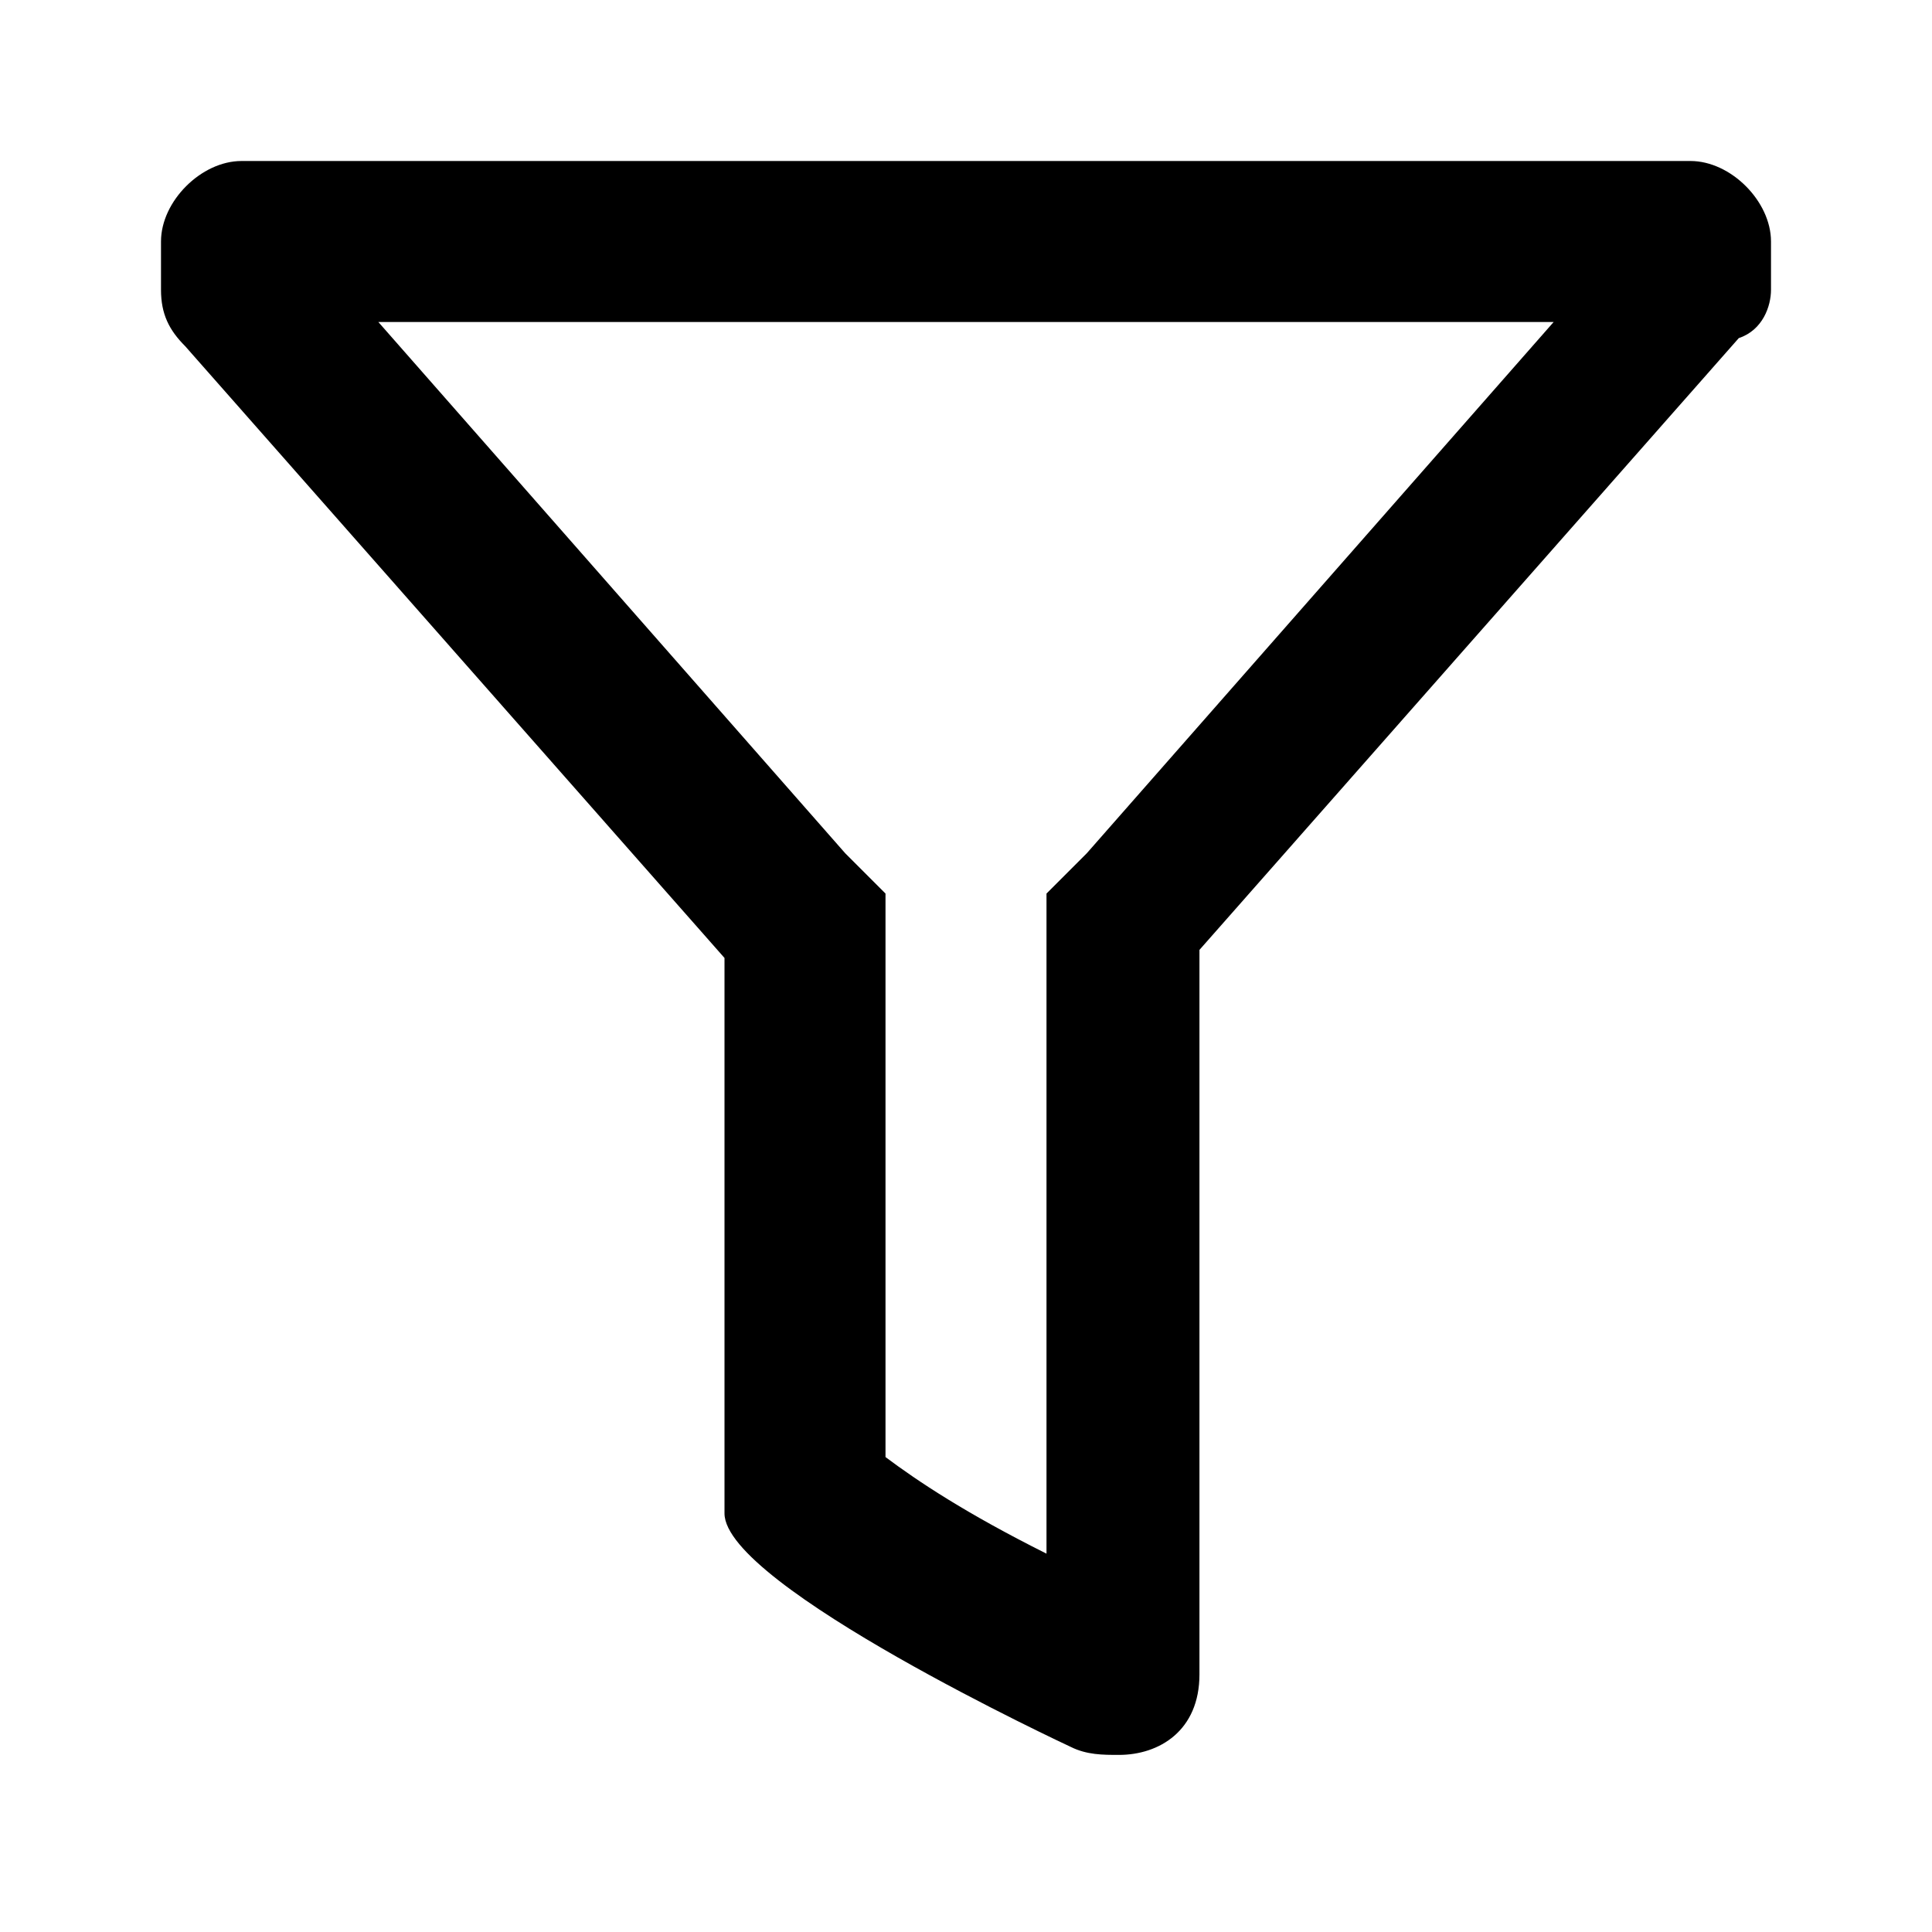 <svg viewBox="0 0 12 12" xmlns="http://www.w3.org/2000/svg" id="ds-icon-dashboard-filter"><path d="m9.65 2-2.9 3.3-.25.25V9.65c-.5-.25-.8-.45-1-.6v-3.5l-.25-.25L2.35 2h7.3Zm.85-1h-9c-.25 0-.5.25-.5.5v.3c0 .15.05.25.15.35l3.35 3.8V9.4c0 .45 2.15 1.45 2.15 1.45.1.05.2.05.3.05.25 0 .5-.15.5-.5V5.9l3.35-3.8c.15-.05.2-.2.2-.3v-.3c0-.25-.25-.5-.5-.5Z"/></svg>